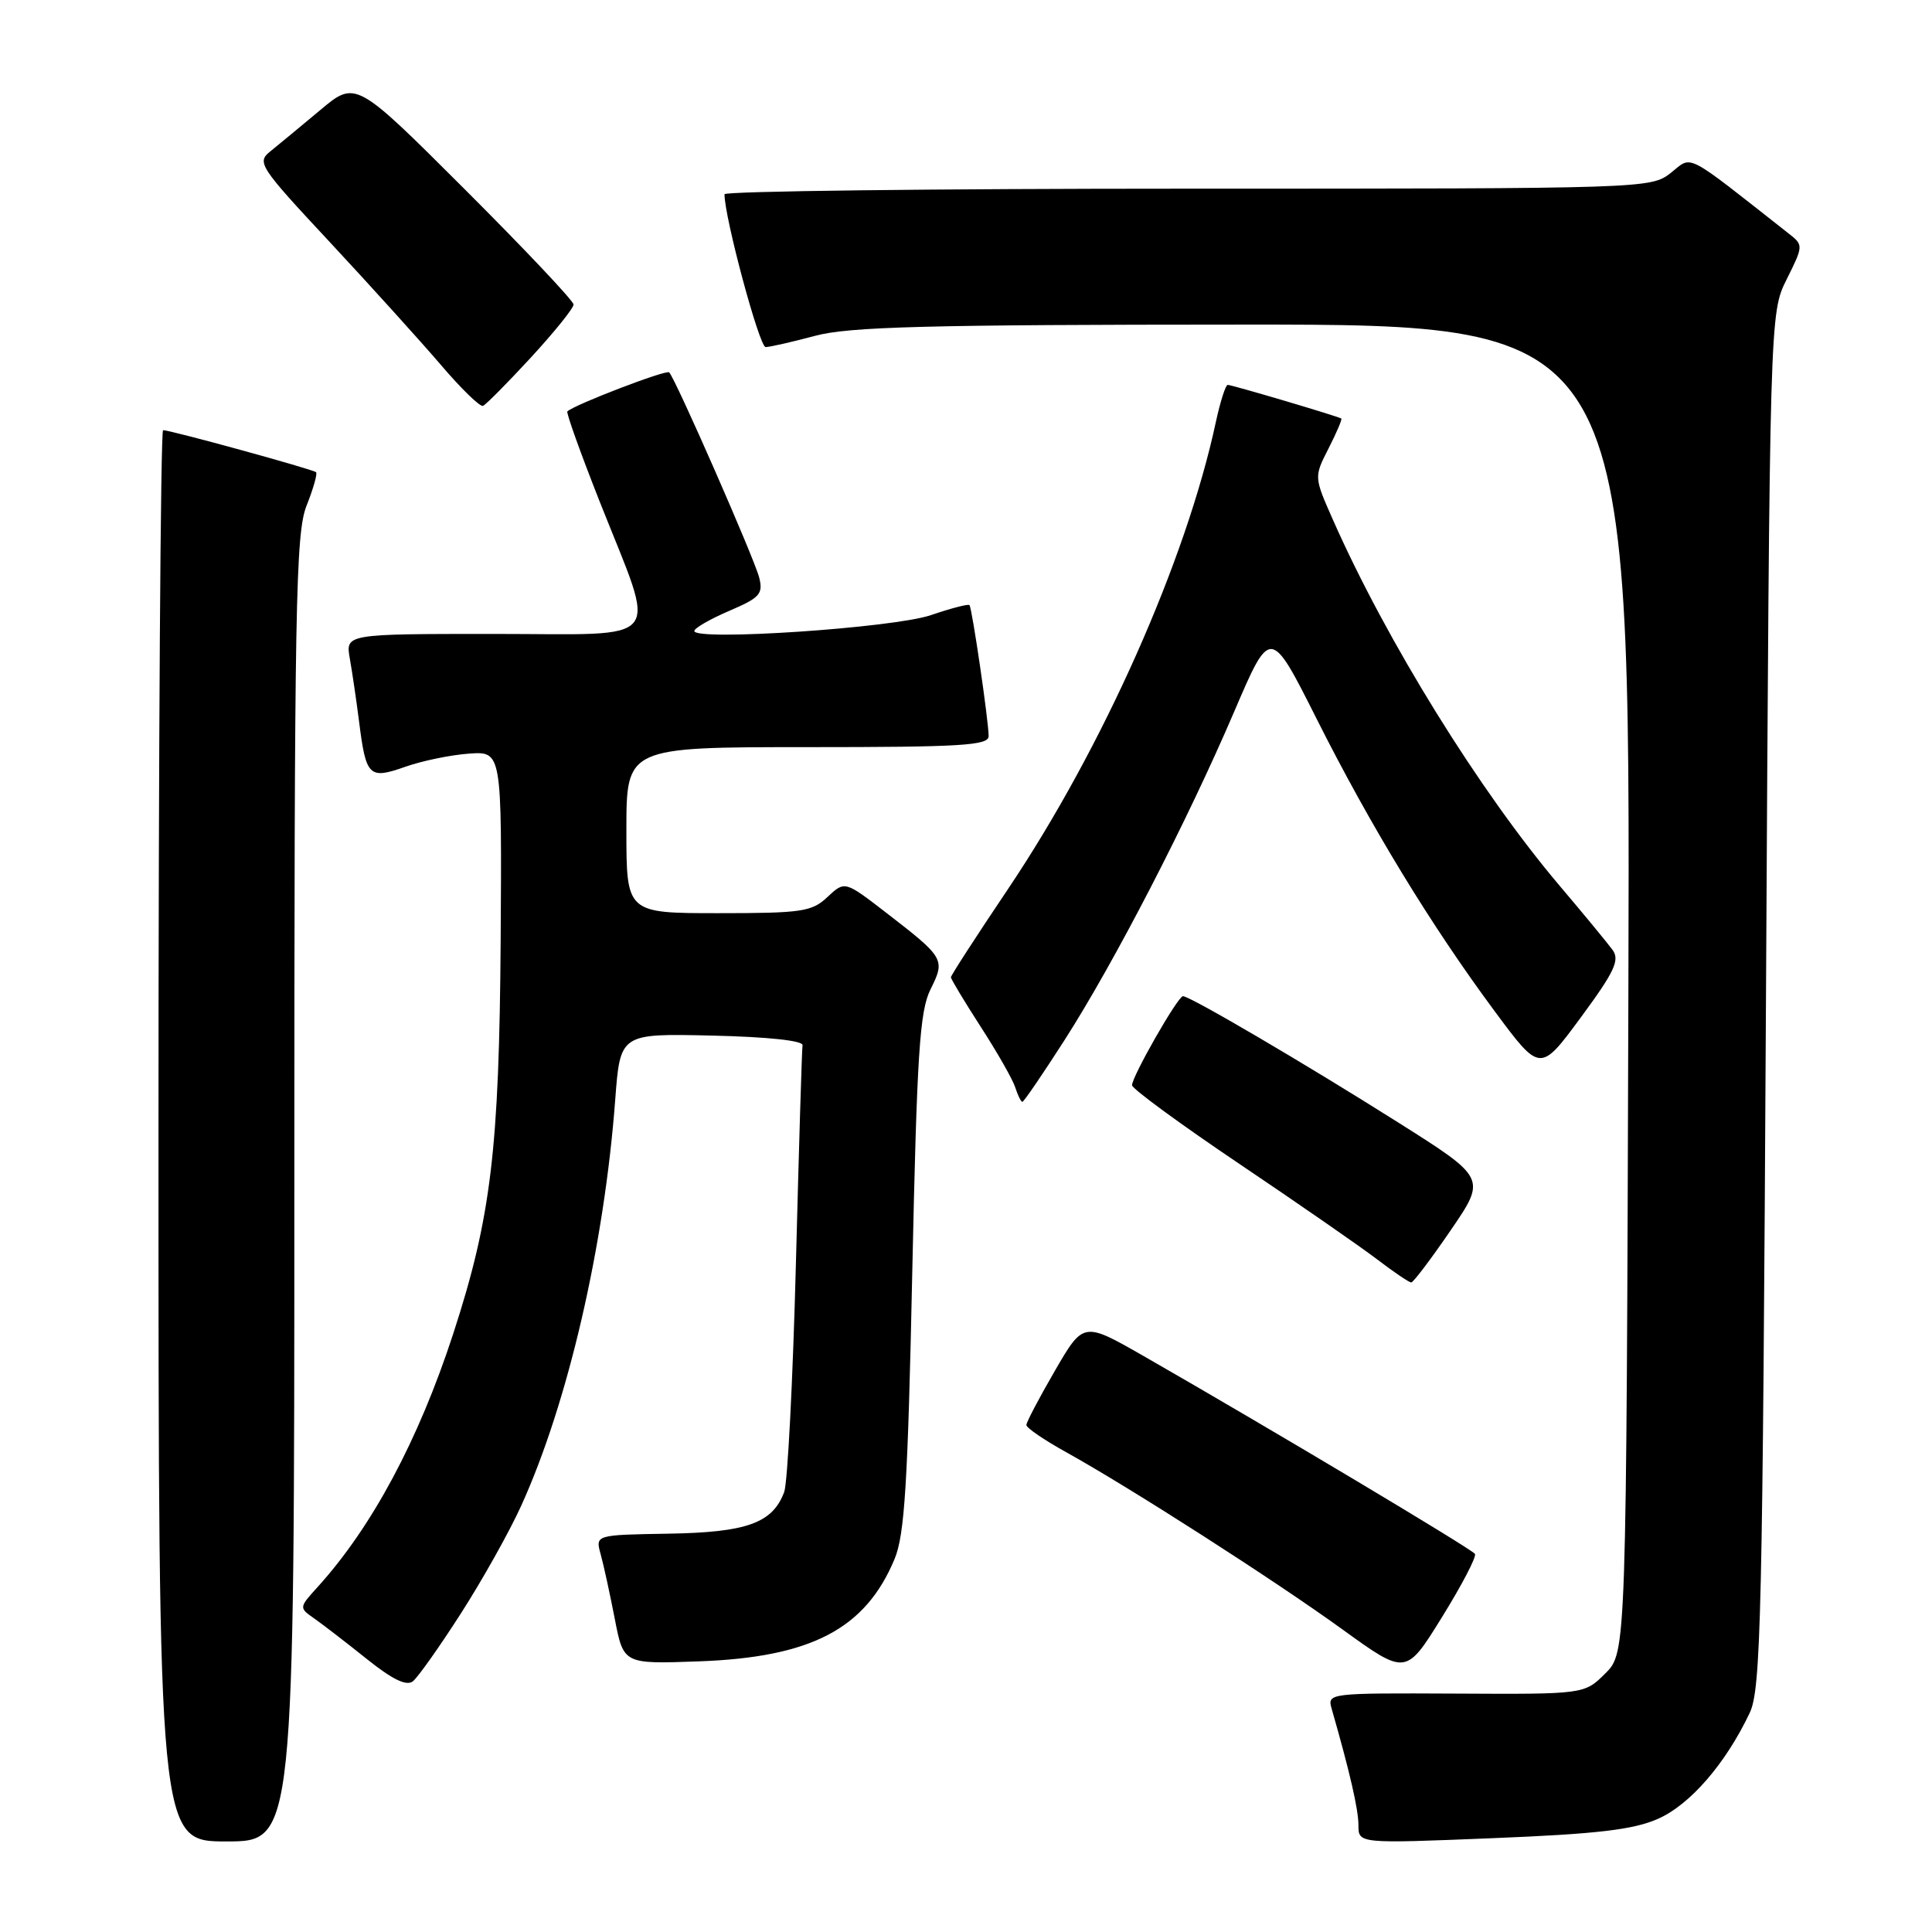 <?xml version="1.0" encoding="UTF-8" standalone="no"?>
<!DOCTYPE svg PUBLIC "-//W3C//DTD SVG 1.1//EN" "http://www.w3.org/Graphics/SVG/1.1/DTD/svg11.dtd" >
<svg xmlns="http://www.w3.org/2000/svg" xmlns:xlink="http://www.w3.org/1999/xlink" version="1.1" viewBox="0 0 256 256">
 <g >
 <path fill="currentColor"
d=" M 39.00 157.52 C 39.00 80.02 39.17 70.62 40.63 66.98 C 41.52 64.74 42.08 62.76 41.88 62.57 C 41.46 62.18 22.60 57.00 21.61 57.00 C 21.28 57.00 21.00 99.07 21.00 150.50 C 21.00 244.00 21.00 244.00 30.00 244.00 C 39.00 244.00 39.00 244.00 39.00 157.52 Z  M 219.68 241.01 C 223.93 239.14 228.63 233.73 231.83 227.00 C 233.34 223.84 233.55 214.72 234.00 132.50 C 234.50 41.50 234.50 41.50 236.75 37.00 C 238.95 32.59 238.96 32.47 237.08 31.00 C 222.99 19.92 224.32 20.60 221.40 22.90 C 218.75 24.98 218.17 25.00 157.37 25.00 C 123.61 25.00 96.00 25.33 96.00 25.74 C 96.00 28.83 100.62 46.00 101.45 45.99 C 102.03 45.98 104.97 45.31 108.00 44.50 C 112.51 43.29 122.74 43.02 164.77 43.01 C 216.03 43.00 216.03 43.00 215.77 130.98 C 215.50 218.96 215.50 218.96 212.72 221.73 C 209.94 224.50 209.94 224.50 192.90 224.41 C 176.07 224.33 175.86 224.35 176.45 226.41 C 178.87 234.84 180.00 239.76 180.00 241.85 C 180.00 244.29 180.00 244.29 197.75 243.57 C 211.64 243.01 216.41 242.45 219.68 241.01 Z  M 61.09 213.76 C 63.93 209.33 67.53 202.91 69.08 199.48 C 75.26 185.86 80.07 165.07 81.52 145.72 C 82.18 136.94 82.18 136.94 94.34 137.22 C 101.73 137.39 106.44 137.89 106.34 138.50 C 106.25 139.05 105.86 152.10 105.46 167.50 C 105.06 182.90 104.36 196.49 103.91 197.70 C 102.37 201.82 98.96 203.05 88.57 203.22 C 78.88 203.38 78.88 203.38 79.59 205.94 C 79.98 207.35 80.82 211.20 81.46 214.50 C 82.62 220.50 82.62 220.50 92.56 220.14 C 107.47 219.61 114.66 215.86 118.53 206.59 C 119.87 203.37 120.29 196.68 120.88 168.59 C 121.50 139.54 121.86 133.99 123.30 131.09 C 125.28 127.12 125.16 126.91 117.41 120.93 C 111.94 116.71 111.94 116.71 109.65 118.85 C 107.58 120.81 106.27 121.00 95.19 121.00 C 83.00 121.00 83.00 121.00 83.00 110.00 C 83.00 99.00 83.00 99.00 107.00 99.00 C 127.37 99.00 131.00 98.78 131.00 97.54 C 131.00 95.59 128.81 80.59 128.46 80.18 C 128.31 80.00 126.01 80.60 123.34 81.51 C 118.41 83.20 92.00 84.97 92.00 83.61 C 92.00 83.24 94.07 82.04 96.61 80.95 C 100.68 79.21 101.14 78.70 100.60 76.54 C 99.98 74.05 89.50 50.17 88.67 49.34 C 88.29 48.95 76.14 53.61 75.18 54.51 C 75.00 54.68 76.93 60.05 79.46 66.46 C 87.10 85.78 88.52 84.00 65.51 84.00 C 45.78 84.00 45.78 84.00 46.35 87.25 C 46.67 89.04 47.22 92.80 47.58 95.62 C 48.50 102.92 48.89 103.30 53.71 101.60 C 55.94 100.81 59.74 100.03 62.14 99.86 C 66.50 99.55 66.50 99.55 66.34 124.59 C 66.15 152.32 65.07 161.33 60.05 176.74 C 55.46 190.81 49.29 202.34 42.11 210.26 C 39.60 213.03 39.60 213.03 41.67 214.48 C 42.81 215.28 45.94 217.69 48.62 219.84 C 52.01 222.55 53.87 223.45 54.71 222.78 C 55.38 222.25 58.25 218.19 61.09 213.76 Z  M 195.44 205.90 C 195.04 205.26 168.16 189.21 151.53 179.68 C 143.56 175.12 143.56 175.12 139.78 181.63 C 137.70 185.22 136.00 188.45 136.00 188.82 C 136.00 189.20 138.36 190.81 141.25 192.41 C 149.82 197.17 168.89 209.40 177.90 215.92 C 186.30 221.99 186.30 221.99 191.07 214.28 C 193.70 210.04 195.67 206.27 195.44 205.90 Z  M 192.23 163.01 C 196.95 156.11 196.95 156.11 185.23 148.71 C 172.91 140.93 157.69 132.00 156.75 132.00 C 156.07 132.00 150.00 142.63 150.00 143.80 C 150.00 144.26 156.41 148.96 164.25 154.24 C 172.09 159.52 180.30 165.21 182.50 166.89 C 184.70 168.57 186.72 169.94 187.00 169.93 C 187.28 169.92 189.63 166.81 192.23 163.01 Z  M 141.05 137.83 C 147.66 127.52 157.32 108.82 163.54 94.29 C 168.34 83.08 168.34 83.08 174.48 95.29 C 181.62 109.48 189.62 122.62 198.08 134.03 C 204.08 142.12 204.08 142.12 209.47 134.81 C 213.93 128.76 214.65 127.22 213.68 125.88 C 213.03 124.99 209.88 121.16 206.67 117.38 C 196.07 104.87 183.72 84.94 176.61 68.85 C 174.11 63.20 174.11 63.20 176.04 59.42 C 177.10 57.34 177.86 55.56 177.73 55.46 C 177.36 55.18 163.25 51.00 162.68 51.00 C 162.40 51.00 161.70 53.19 161.12 55.86 C 157.18 74.26 146.13 99.09 133.58 117.78 C 129.41 123.98 126.00 129.25 126.00 129.49 C 126.00 129.73 127.78 132.69 129.96 136.07 C 132.14 139.44 134.20 143.05 134.53 144.10 C 134.86 145.14 135.29 146.00 135.47 146.00 C 135.66 146.00 138.17 142.32 141.05 137.83 Z  M 70.35 47.37 C 73.46 43.99 76.00 40.84 76.00 40.35 C 76.00 39.87 69.50 32.99 61.56 25.06 C 47.13 10.65 47.13 10.65 42.44 14.58 C 39.87 16.73 36.89 19.19 35.84 20.04 C 33.99 21.51 34.33 22.03 43.71 32.09 C 49.09 37.87 55.70 45.18 58.40 48.33 C 61.09 51.49 63.61 53.94 64.00 53.78 C 64.38 53.63 67.24 50.74 70.35 47.37 Z "/>
</g>
</svg>